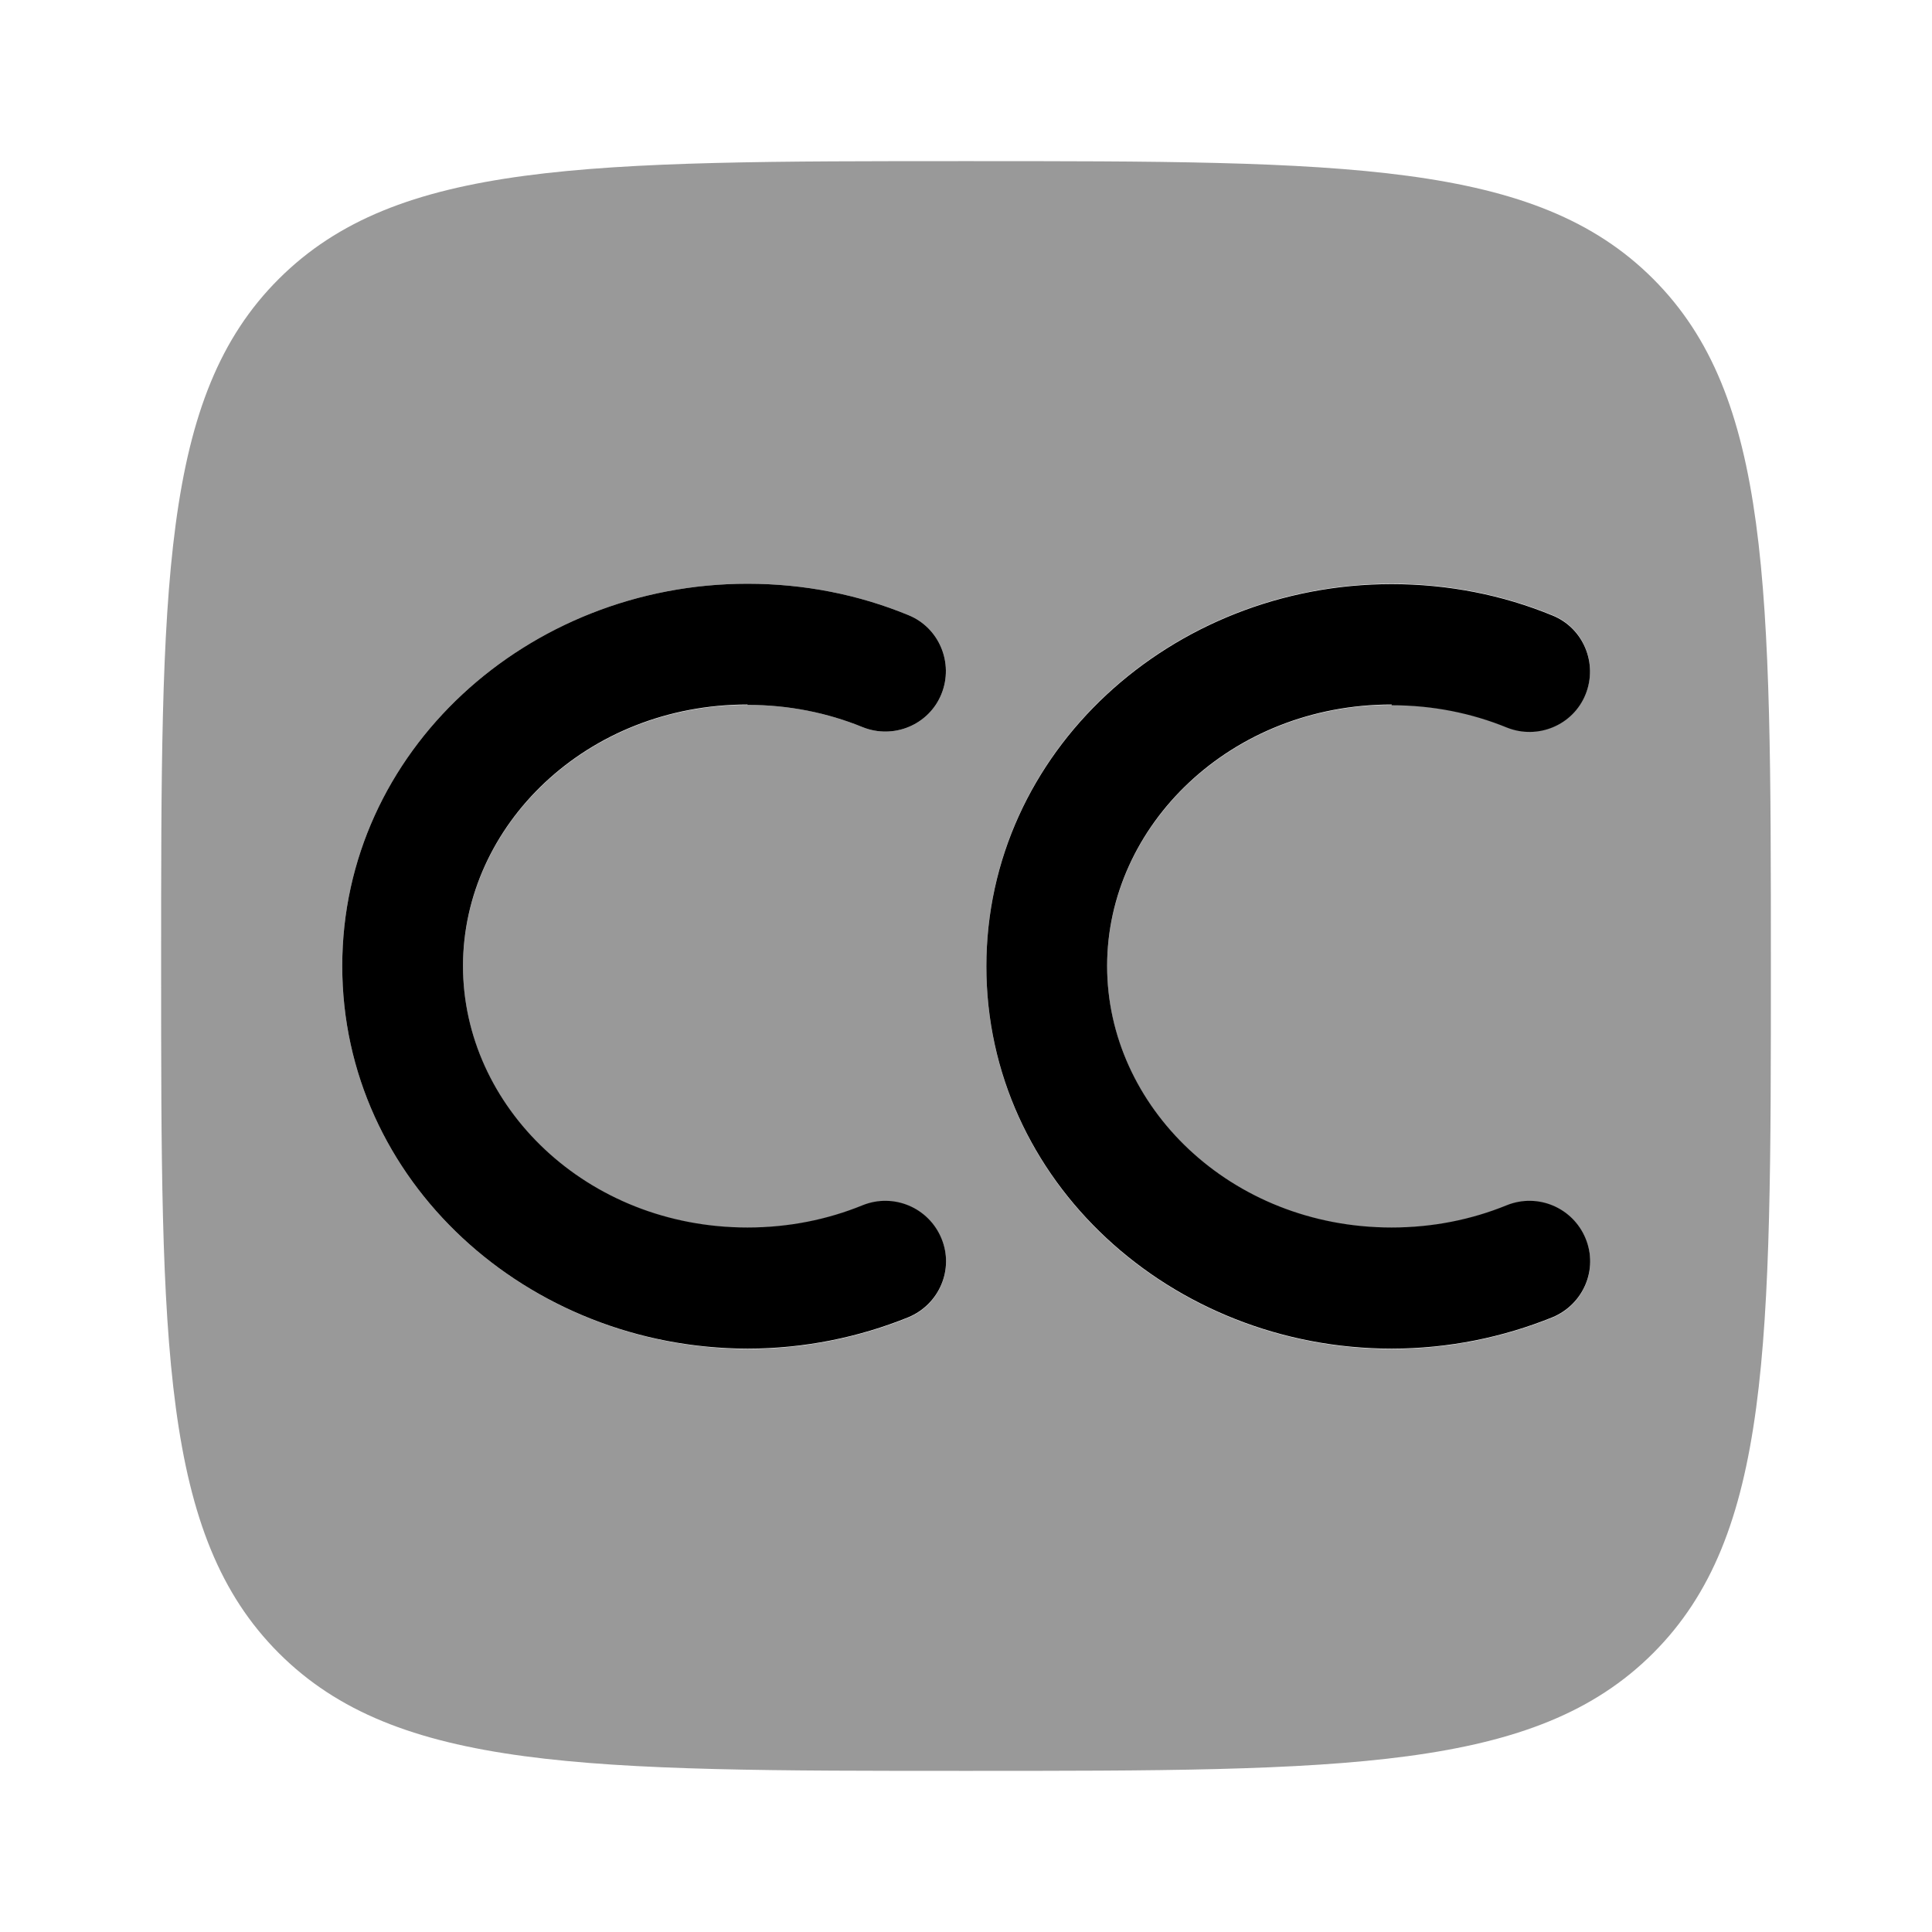 <svg xmlns="http://www.w3.org/2000/svg" viewBox="0 0 512 512"><!--!Font Awesome Pro 6.6.0 by @fontawesome - https://fontawesome.com License - https://fontawesome.com/license (Commercial License) Copyright 2024 Fonticons, Inc.--><path class="fa-secondary" opacity=".4" d="M42.7 256c0 100.6 0 150.9 31.2 182.1s81.5 31.2 182.1 31.2s150.9 0 182.1-31.2s31.2-81.5 31.2-182.1l0-.8c0-100.1-.1-150.2-31.2-181.3C406.9 42.7 356.6 42.7 256 42.7s-150.8 0-182.1 31.2S42.7 155.4 42.7 256zm48 0c0-57 49.2-101.3 107.4-101.3c15.1 0 29.5 2.9 42.6 8.3c8.2 3.3 12.1 12.7 8.8 20.9s-12.7 12.1-20.9 8.8c-9.3-3.8-19.6-5.9-30.5-5.9c-42.7 0-75.4 32.1-75.4 69.3s32.7 69.3 75.4 69.3c10.9 0 21.2-2.1 30.5-5.9c8.2-3.3 17.5 .6 20.9 8.8s-.6 17.5-8.8 20.9c-13.1 5.3-27.5 8.3-42.6 8.3C139.8 357.3 90.7 313 90.7 256zm170.7 0c0-57 49.2-101.3 107.4-101.3c15.1 0 29.5 2.9 42.6 8.3c8.2 3.3 12.1 12.7 8.8 20.9s-12.7 12.1-20.9 8.8c-9.3-3.8-19.6-5.9-30.5-5.9c-42.7 0-75.4 32.1-75.4 69.3s32.7 69.3 75.4 69.3c10.9 0 21.2-2.1 30.5-5.9c8.2-3.3 17.5 .6 20.9 8.8s-.6 17.5-8.8 20.9c-13.1 5.3-27.5 8.3-42.6 8.3c-58.3 0-107.4-44.3-107.4-101.3z"/><path class="fa-primary" d="M198.1 186.7c-42.7 0-75.4 32.1-75.4 69.3s32.7 69.3 75.4 69.3c10.9 0 21.2-2.1 30.5-5.9c8.2-3.3 17.5 .6 20.9 8.8s-.6 17.5-8.8 20.9c-13.1 5.3-27.5 8.3-42.6 8.3C139.8 357.3 90.7 313 90.7 256s49.2-101.3 107.4-101.3c15.1 0 29.5 2.9 42.6 8.3c8.2 3.3 12.1 12.7 8.8 20.9s-12.7 12.1-20.9 8.8c-9.3-3.8-19.6-5.9-30.5-5.9zm170.7 0c-42.7 0-75.4 32.1-75.4 69.3s32.7 69.3 75.4 69.3c10.9 0 21.2-2.1 30.5-5.9c8.2-3.3 17.5 .6 20.9 8.8s-.6 17.5-8.8 20.9c-13.1 5.3-27.5 8.3-42.6 8.3c-58.3 0-107.4-44.3-107.4-101.3s49.2-101.3 107.4-101.3c15.1 0 29.5 2.9 42.6 8.3c8.2 3.3 12.1 12.7 8.8 20.9s-12.7 12.1-20.9 8.8c-9.3-3.8-19.6-5.9-30.5-5.9z"/></svg>